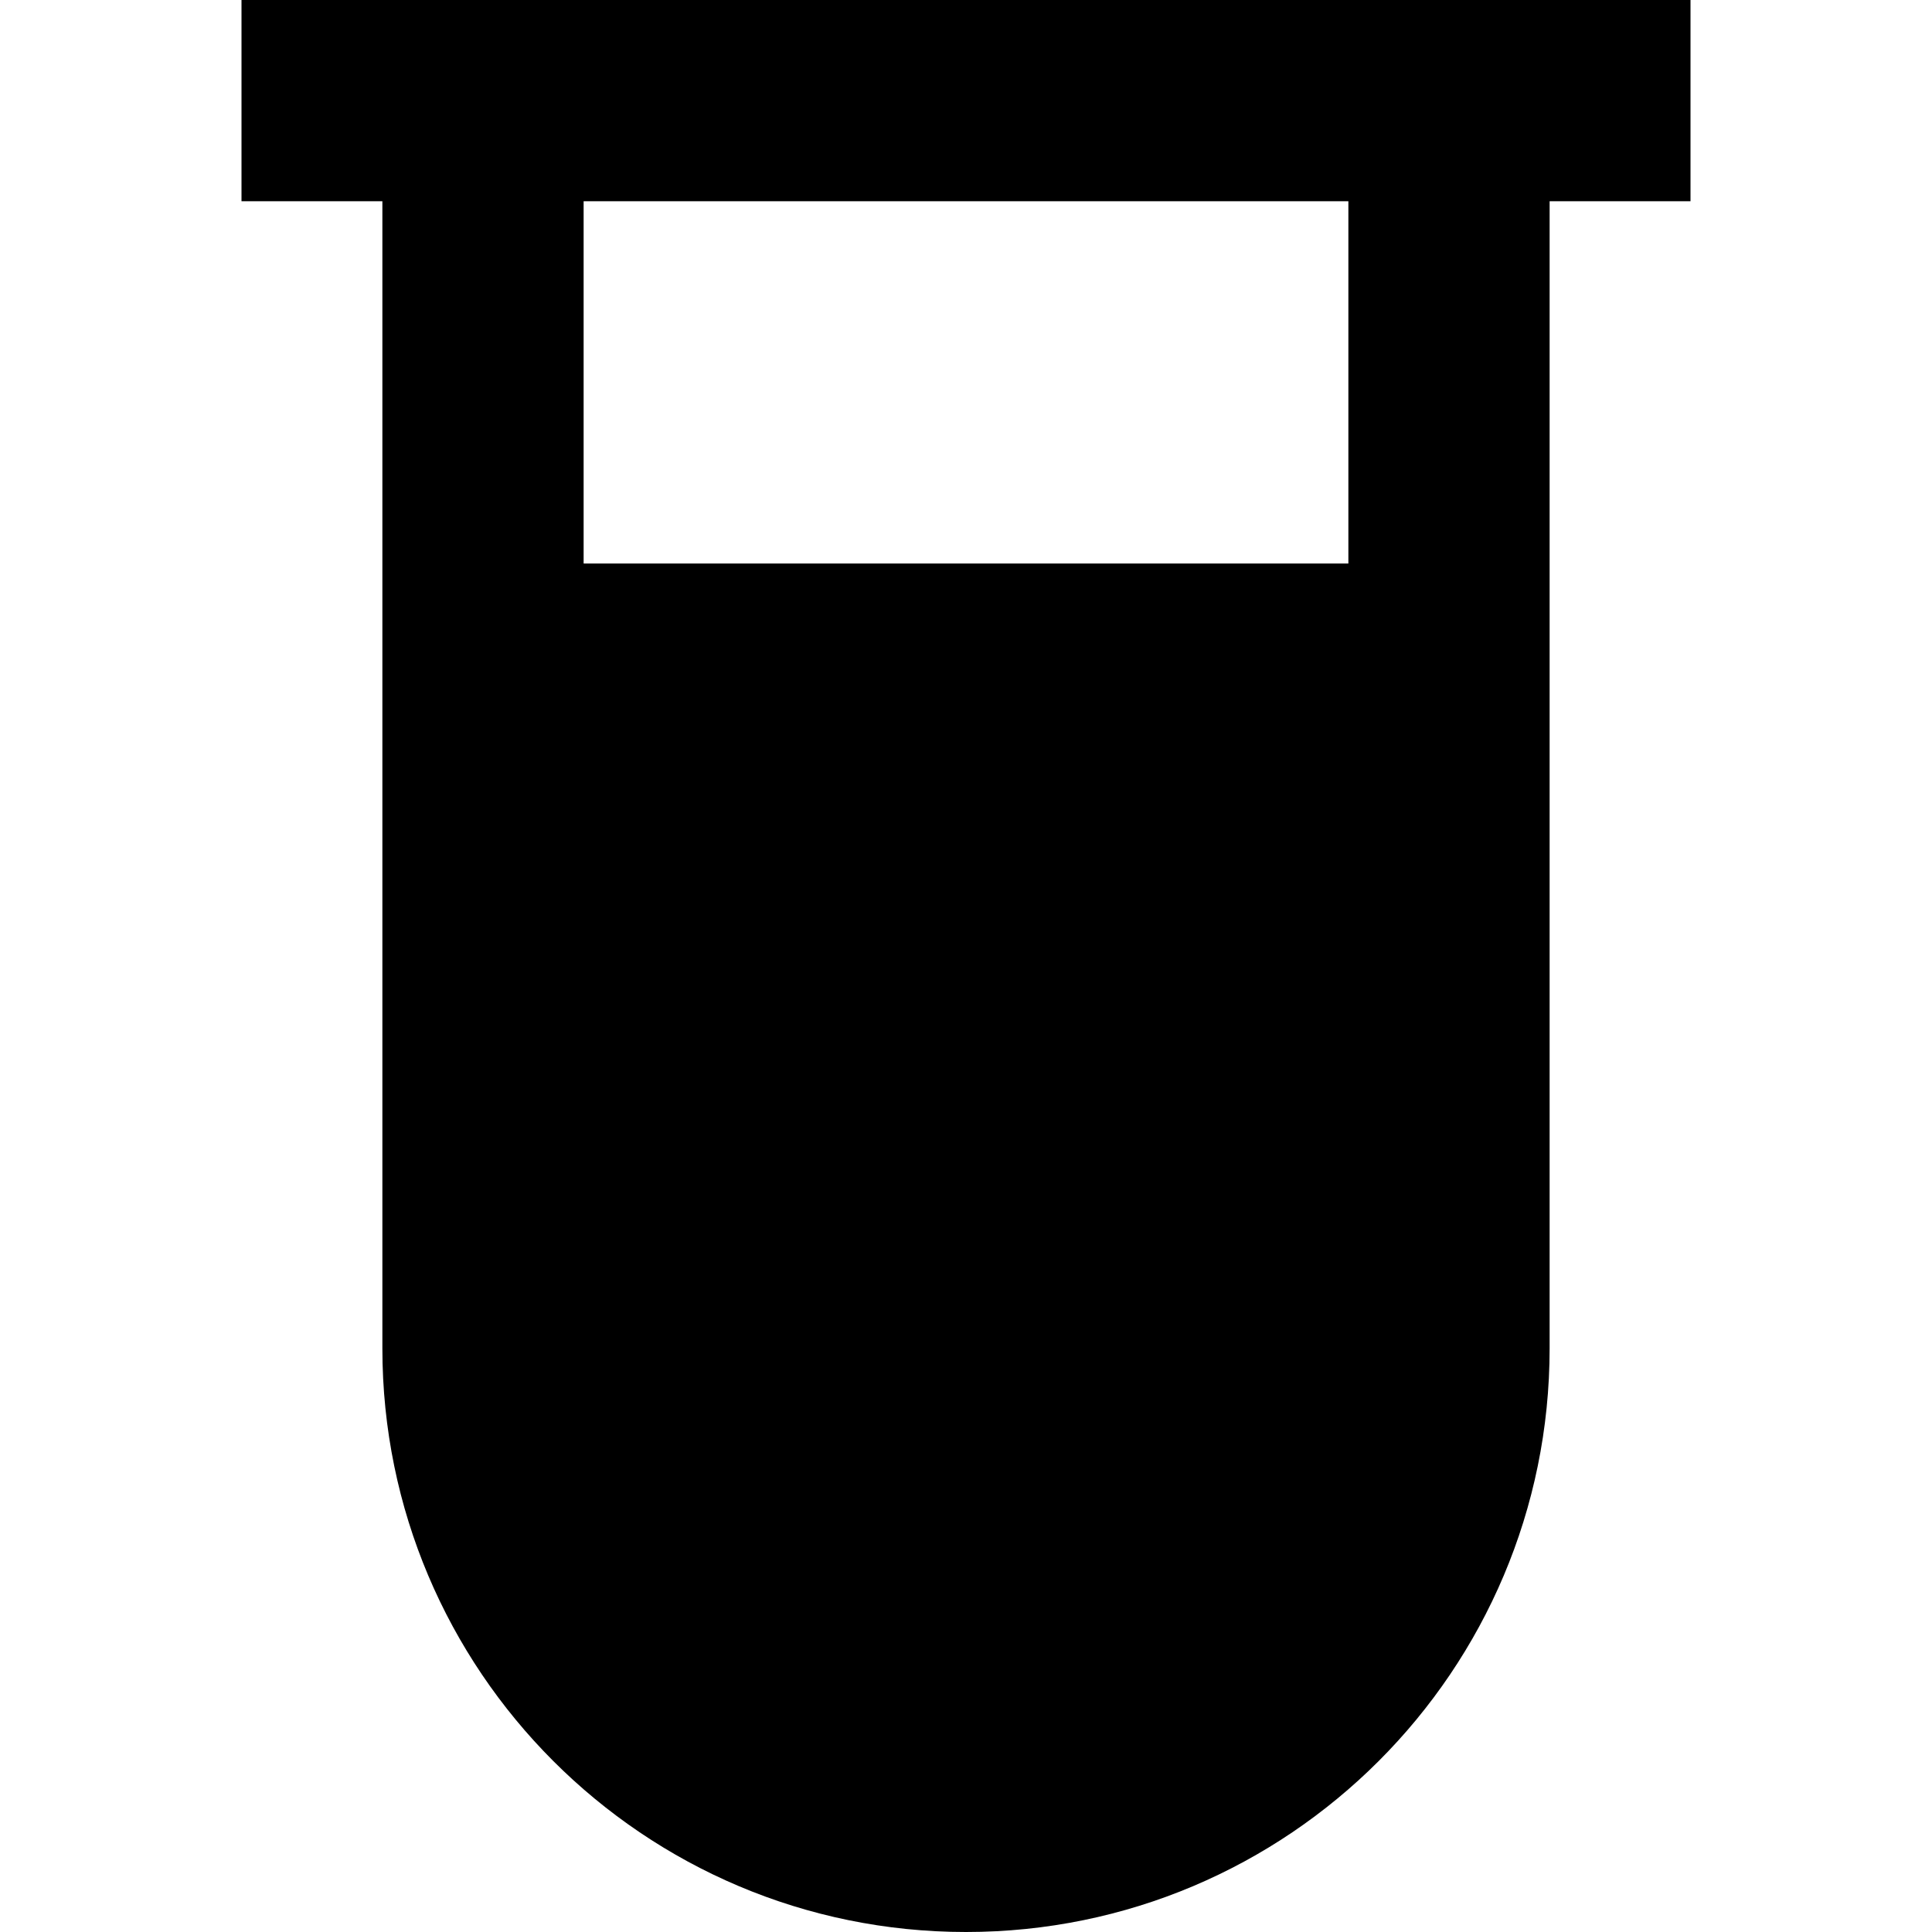 <svg xmlns="http://www.w3.org/2000/svg" fill="none" viewBox="0 0 24 24" id="Test-Tube--Streamline-Sharp-Remix">
  <desc>
    Test Tube Streamline Icon: https://streamlinehq.com
  </desc>
  <g id="Remix/Nature Ecology/test-tube--science-experiment-lab-chemistry-test-tube-solution">
    <path id="Union" fill="#000000" fill-rule="evenodd" d="M4.75 2.5H3V0h18v2.5h-1.75v14.25c0 4.004 -3.246 7.25 -7.25 7.25 -4.004 0 -7.25 -3.246 -7.25 -7.25V2.5Zm2.5 0V7h9.5V2.5h-9.5Z" clip-rule="evenodd" stroke-width="1"></path>
  </g>
</svg>